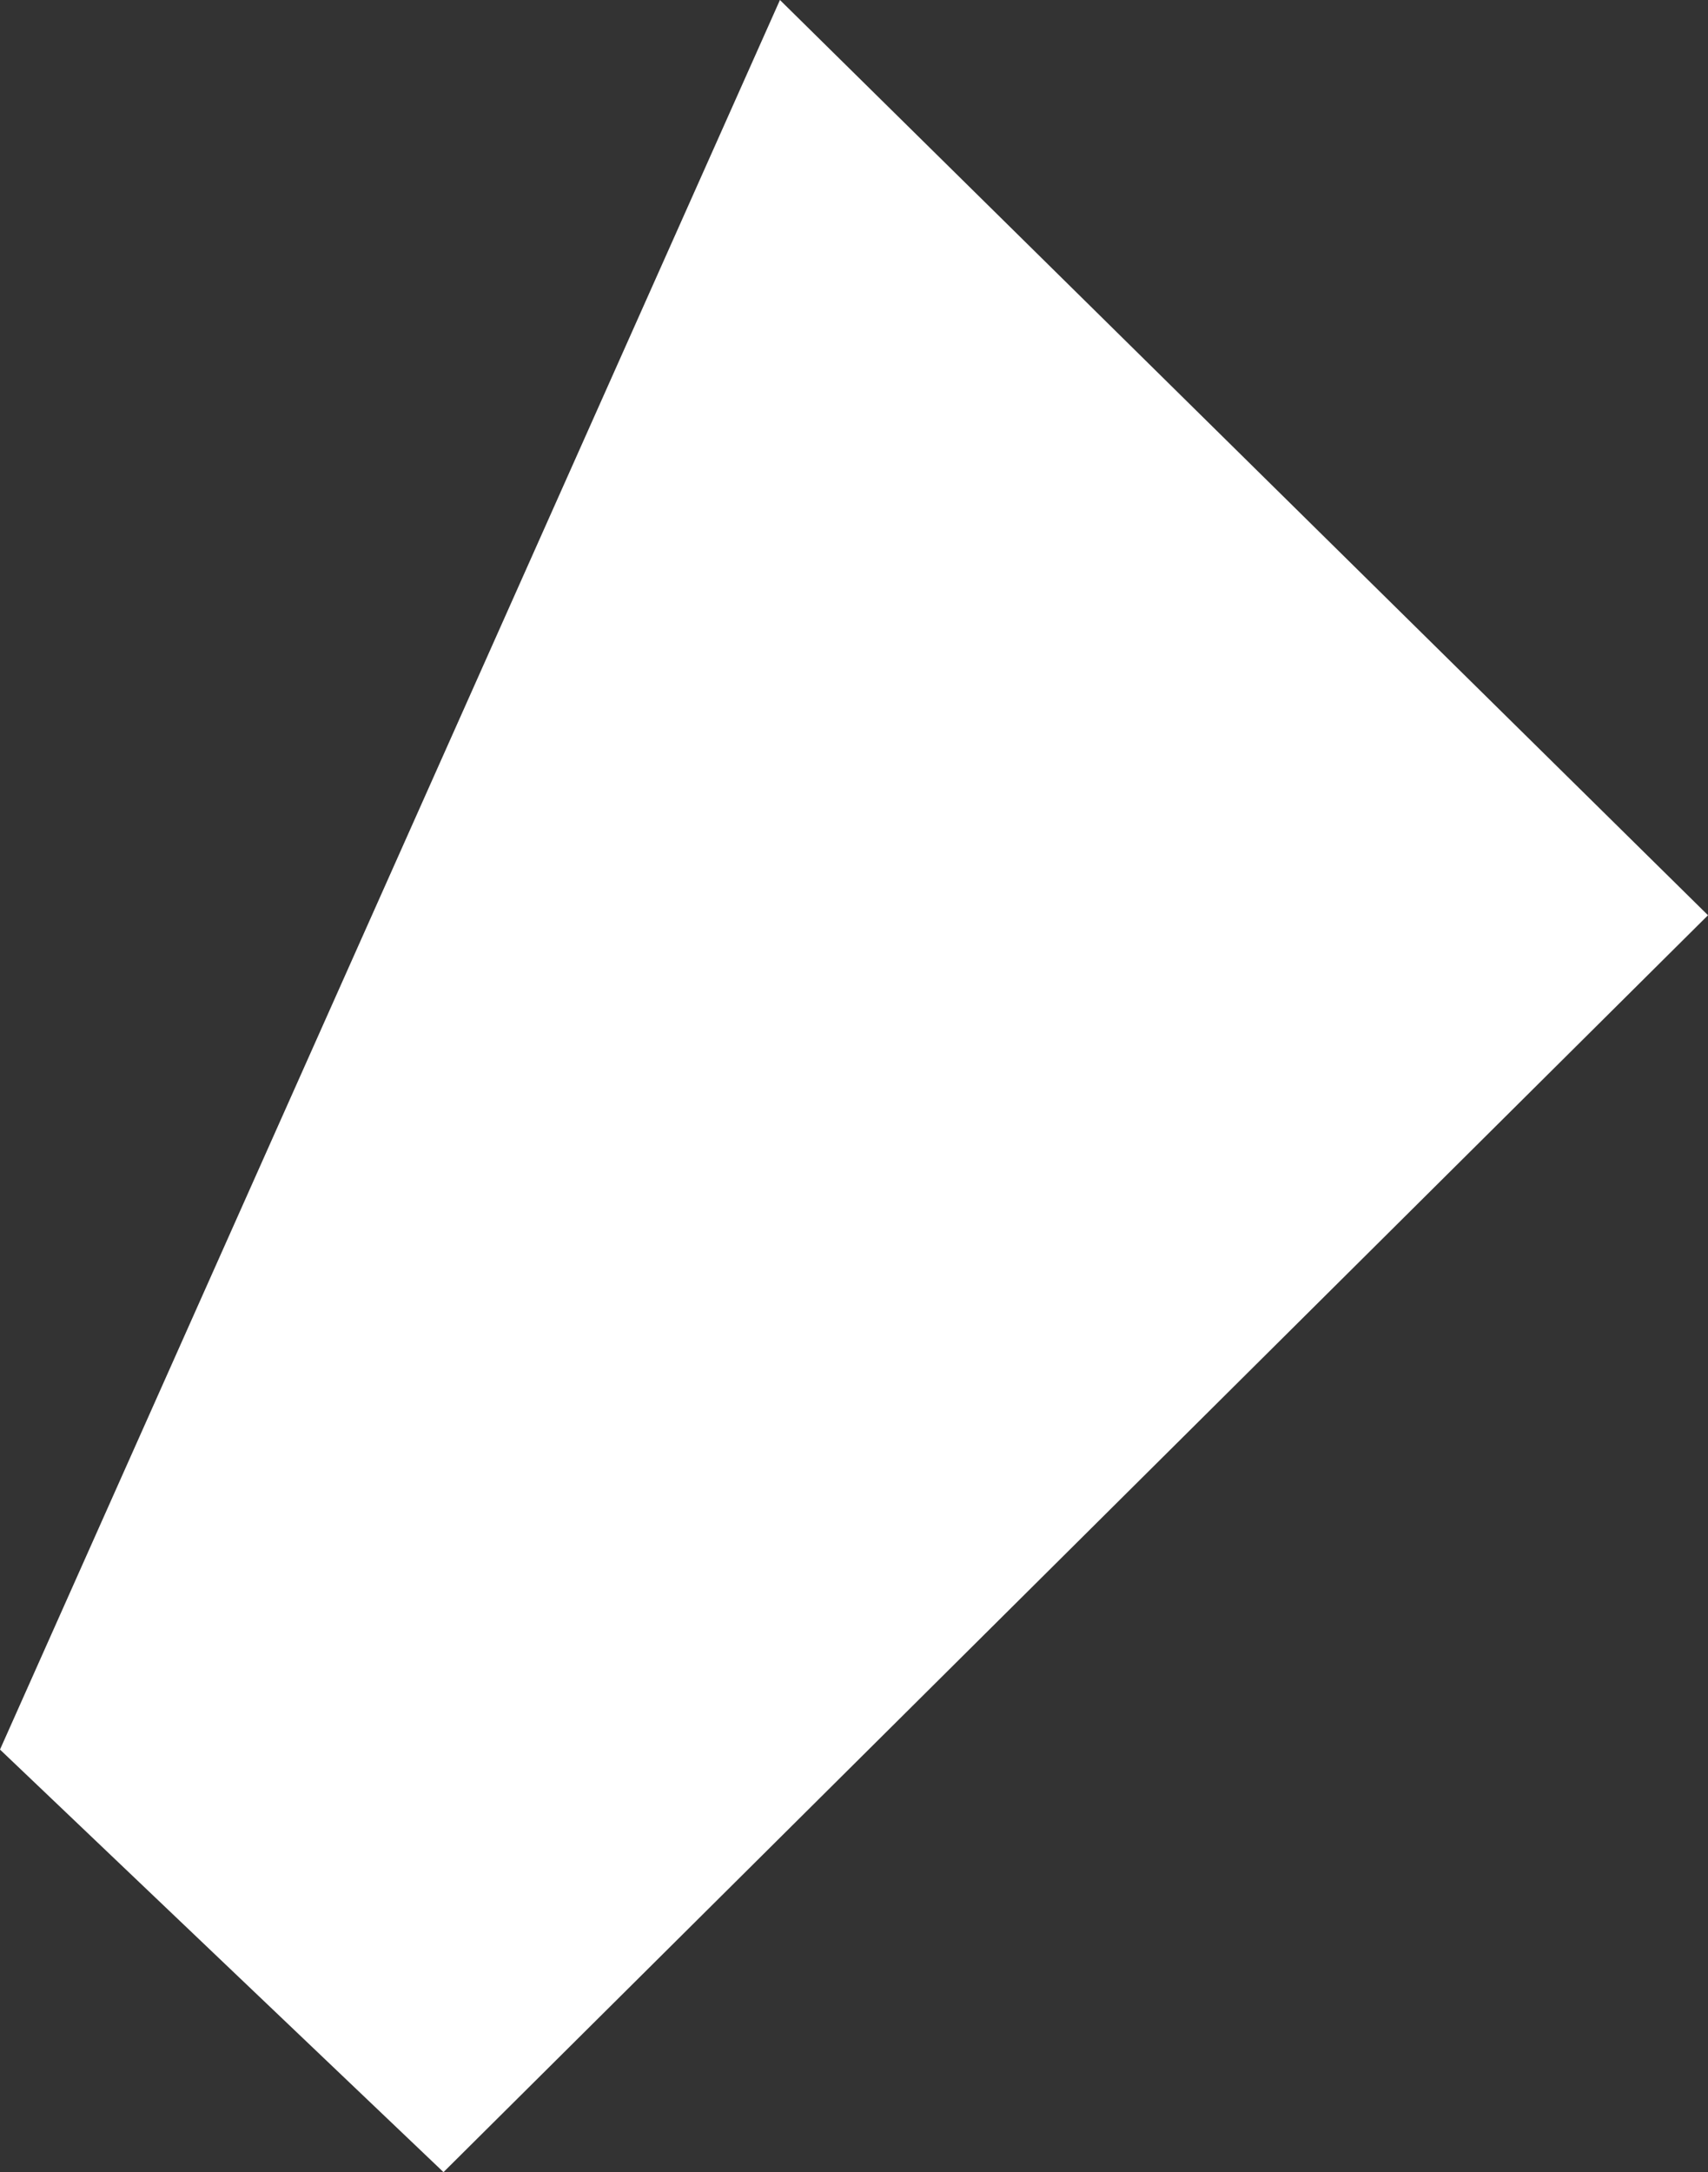 <?xml version="1.0" encoding="UTF-8" standalone="no"?>
<svg xmlns:xlink="http://www.w3.org/1999/xlink" height="793.15px" width="623.9px" xmlns="http://www.w3.org/2000/svg">
  <rect width="100%" height="100%" fill="#333333" stroke="none"/>
  <g transform="matrix(1.0, 0.0, 0.0, 1.0, 191.4, 289.1)">
    <path d="M-191.4 349.75 L93.5 -289.1 432.5 45.1 -29.4 504.05 -191.4 349.75" fill="#ffffff" fill-rule="evenodd" stroke="none"/>
  </g>
</svg>

